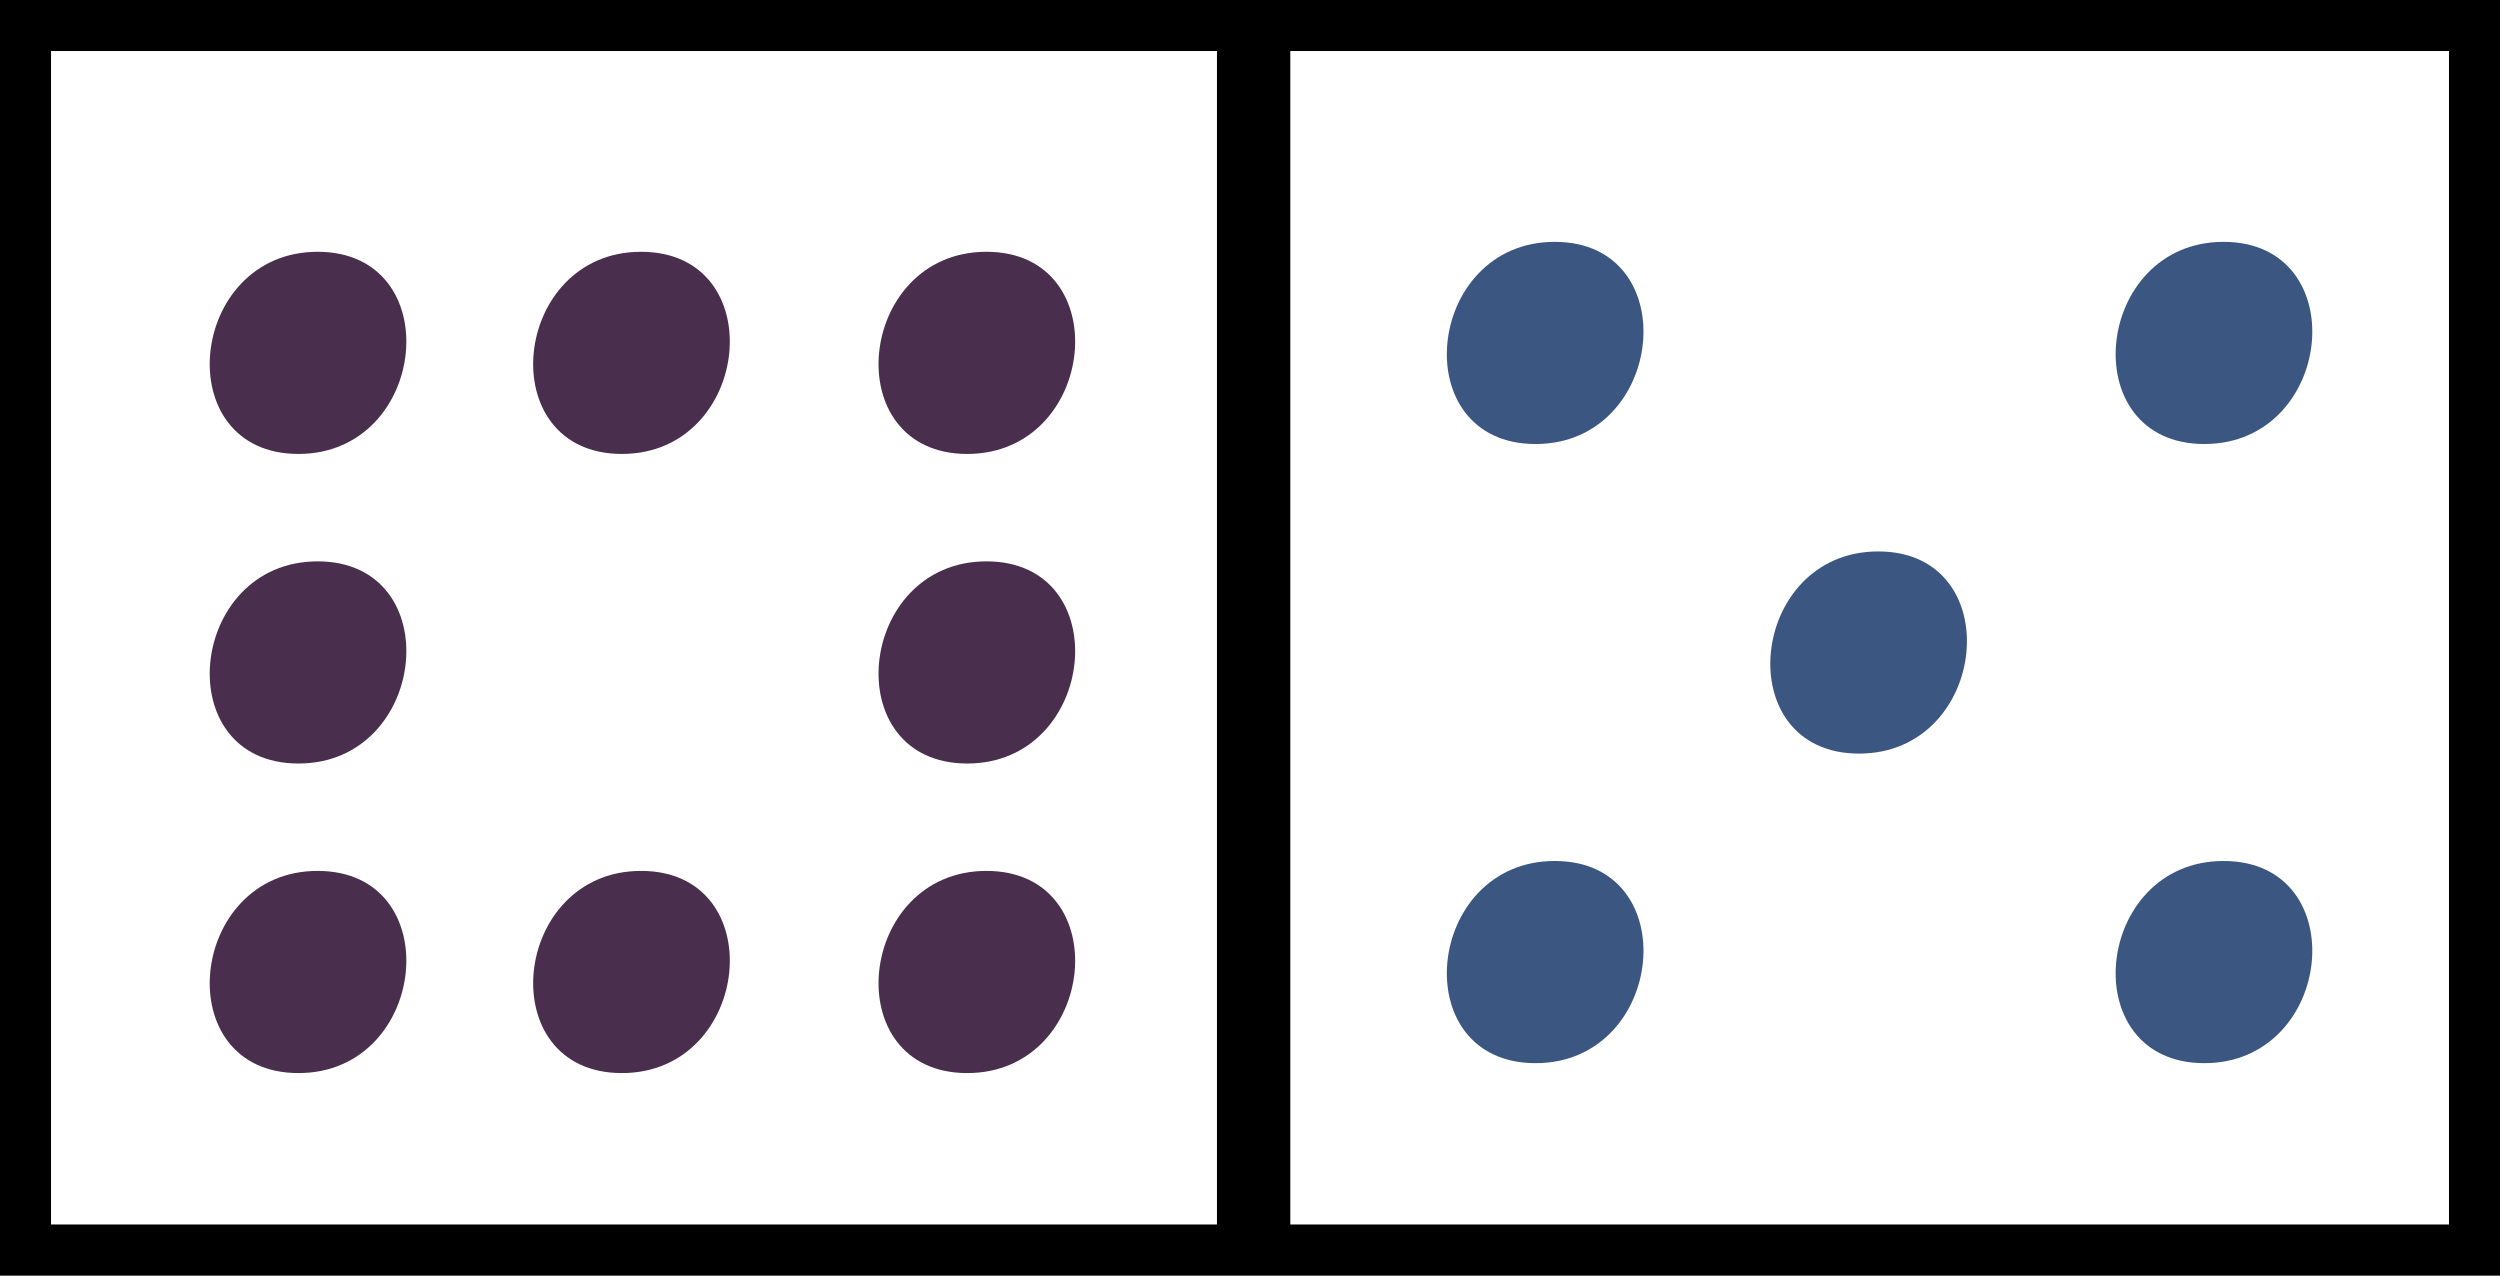 <?xml version="1.0" encoding="utf-8"?>
<!-- Generator: Adobe Illustrator 12.0.0, SVG Export Plug-In . SVG Version: 6.00 Build 51448)  -->
<!DOCTYPE svg PUBLIC "-//W3C//DTD SVG 1.1//EN" "http://www.w3.org/Graphics/SVG/1.1/DTD/svg11.dtd">
<svg  version="1.1" id="Layer_1" xmlns="http://www.w3.org/2000/svg" xmlns:xlink="http://www.w3.org/1999/xlink" width="147" height="75" viewBox="0 0 147 75"
	 overflow="visible" enable-background="new 0 0 147 75" xml:space="preserve">
<rect x="0" y="0" width="147" height="75" fill="#808080" stroke="none"/>
<rect x="1.5" y="1.5" fill="#FFFFFF" stroke="#000000" stroke-width="3" width="144" height="72"/>
<rect x="73.557" y="2.798" stroke="#000000" stroke-width="4" width="0.313" height="68.025"/>
<g>
	<g>
		<path fill="#3A5681" d="M130.182,56.569"/>
		<path fill="#3A5681" d="M130.744,50.626c-7.642,0-8.814,11.888-1.126,11.888C137.26,62.514,138.434,50.626,130.744,50.626
			L130.744,50.626z"/>
	</g>
</g>
<g>
	<g>
		<path fill="#3A5681" d="M90.855,56.569"/>
		<path fill="#3A5681" d="M91.418,50.626c-7.642,0-8.814,11.888-1.126,11.888C97.935,62.514,99.107,50.626,91.418,50.626
			L91.418,50.626z"/>
	</g>
</g>
<g>
	<g>
		<path fill="#3A5681" d="M109.875,38.368"/>
		<path fill="#3A5681" d="M110.438,32.424c-7.643,0-8.815,11.888-1.126,11.888C116.954,44.312,118.126,32.424,110.438,32.424
			L110.438,32.424z"/>
	</g>
</g>
<g>
	<g>
		<path fill="#3A5681" d="M130.182,20.164"/>
		<path fill="#3A5681" d="M130.744,14.221c-7.642,0-8.814,11.887-1.126,11.887C137.26,26.107,138.434,14.221,130.744,14.221
			L130.744,14.221z"/>
	</g>
</g>
<g>
	<g>
		<path fill="#3A5681" d="M90.855,20.164"/>
		<path fill="#3A5681" d="M91.418,14.221c-7.642,0-8.814,11.887-1.126,11.887C97.935,26.107,99.107,14.221,91.418,14.221
			L91.418,14.221z"/>
	</g>
</g>
<g>
	<path fill="#492E4D" d="M57.438,57.152"/>
	<g>
		<path fill="none" d="M57.438,57.152"/>
		<path fill="#492E4D" d="M58.002,51.209c-7.643,0-8.814,11.888-1.127,11.888C64.518,63.097,65.689,51.209,58.002,51.209
			L58.002,51.209z"/>
	</g>
</g>
<g>
	<path fill="#492E4D" d="M37.132,57.152"/>
	<g>
		<path fill="none" d="M37.132,57.152"/>
		<path fill="#492E4D" d="M37.695,51.209c-7.644,0-8.815,11.888-1.127,11.888C44.211,63.097,45.384,51.209,37.695,51.209
			L37.695,51.209z"/>
	</g>
</g>
<g>
	<path fill="#492E4D" d="M18.111,57.152"/>
	<g>
		<path fill="none" d="M18.111,57.152"/>
		<path fill="#492E4D" d="M18.676,51.209c-7.643,0-8.814,11.888-1.127,11.888C25.191,63.097,26.363,51.209,18.676,51.209
			L18.676,51.209z"/>
	</g>
</g>
<g>
	<path fill="#492E4D" d="M57.438,38.951"/>
	<g>
		<path fill="none" d="M57.438,38.951"/>
		<path fill="#492E4D" d="M58.002,33.008c-7.643,0-8.814,11.887-1.127,11.887C64.518,44.895,65.689,33.008,58.002,33.008
			L58.002,33.008z"/>
	</g>
</g>
<g>
	<path fill="#492E4D" d="M18.111,38.951"/>
	<g>
		<path fill="none" d="M18.111,38.951"/>
		<path fill="#492E4D" d="M18.676,33.008c-7.643,0-8.814,11.887-1.127,11.887C25.191,44.895,26.363,33.008,18.676,33.008
			L18.676,33.008z"/>
	</g>
</g>
<g>
	<path fill="#492E4D" d="M57.438,20.747"/>
	<g>
		<path fill="none" d="M57.438,20.747"/>
		<path fill="#492E4D" d="M58.002,14.805c-7.643,0-8.814,11.887-1.127,11.887C64.518,26.689,65.689,14.805,58.002,14.805
			L58.002,14.805z"/>
	</g>
</g>
<g>
	<path fill="#492E4D" d="M37.132,20.747"/>
	<g>
		<path fill="none" d="M37.132,20.747"/>
		<path fill="#492E4D" d="M37.695,14.805c-7.644,0-8.815,11.887-1.127,11.887C44.211,26.689,45.384,14.805,37.695,14.805
			L37.695,14.805z"/>
	</g>
</g>
<g>
	<path fill="#492E4D" d="M18.111,20.747"/>
	<g>
		<path fill="none" d="M18.111,20.747"/>
		<path fill="#492E4D" d="M18.676,14.805c-7.643,0-8.814,11.887-1.127,11.887C25.191,26.689,26.363,14.805,18.676,14.805
			L18.676,14.805z"/>
	</g>
</g>
</svg>
